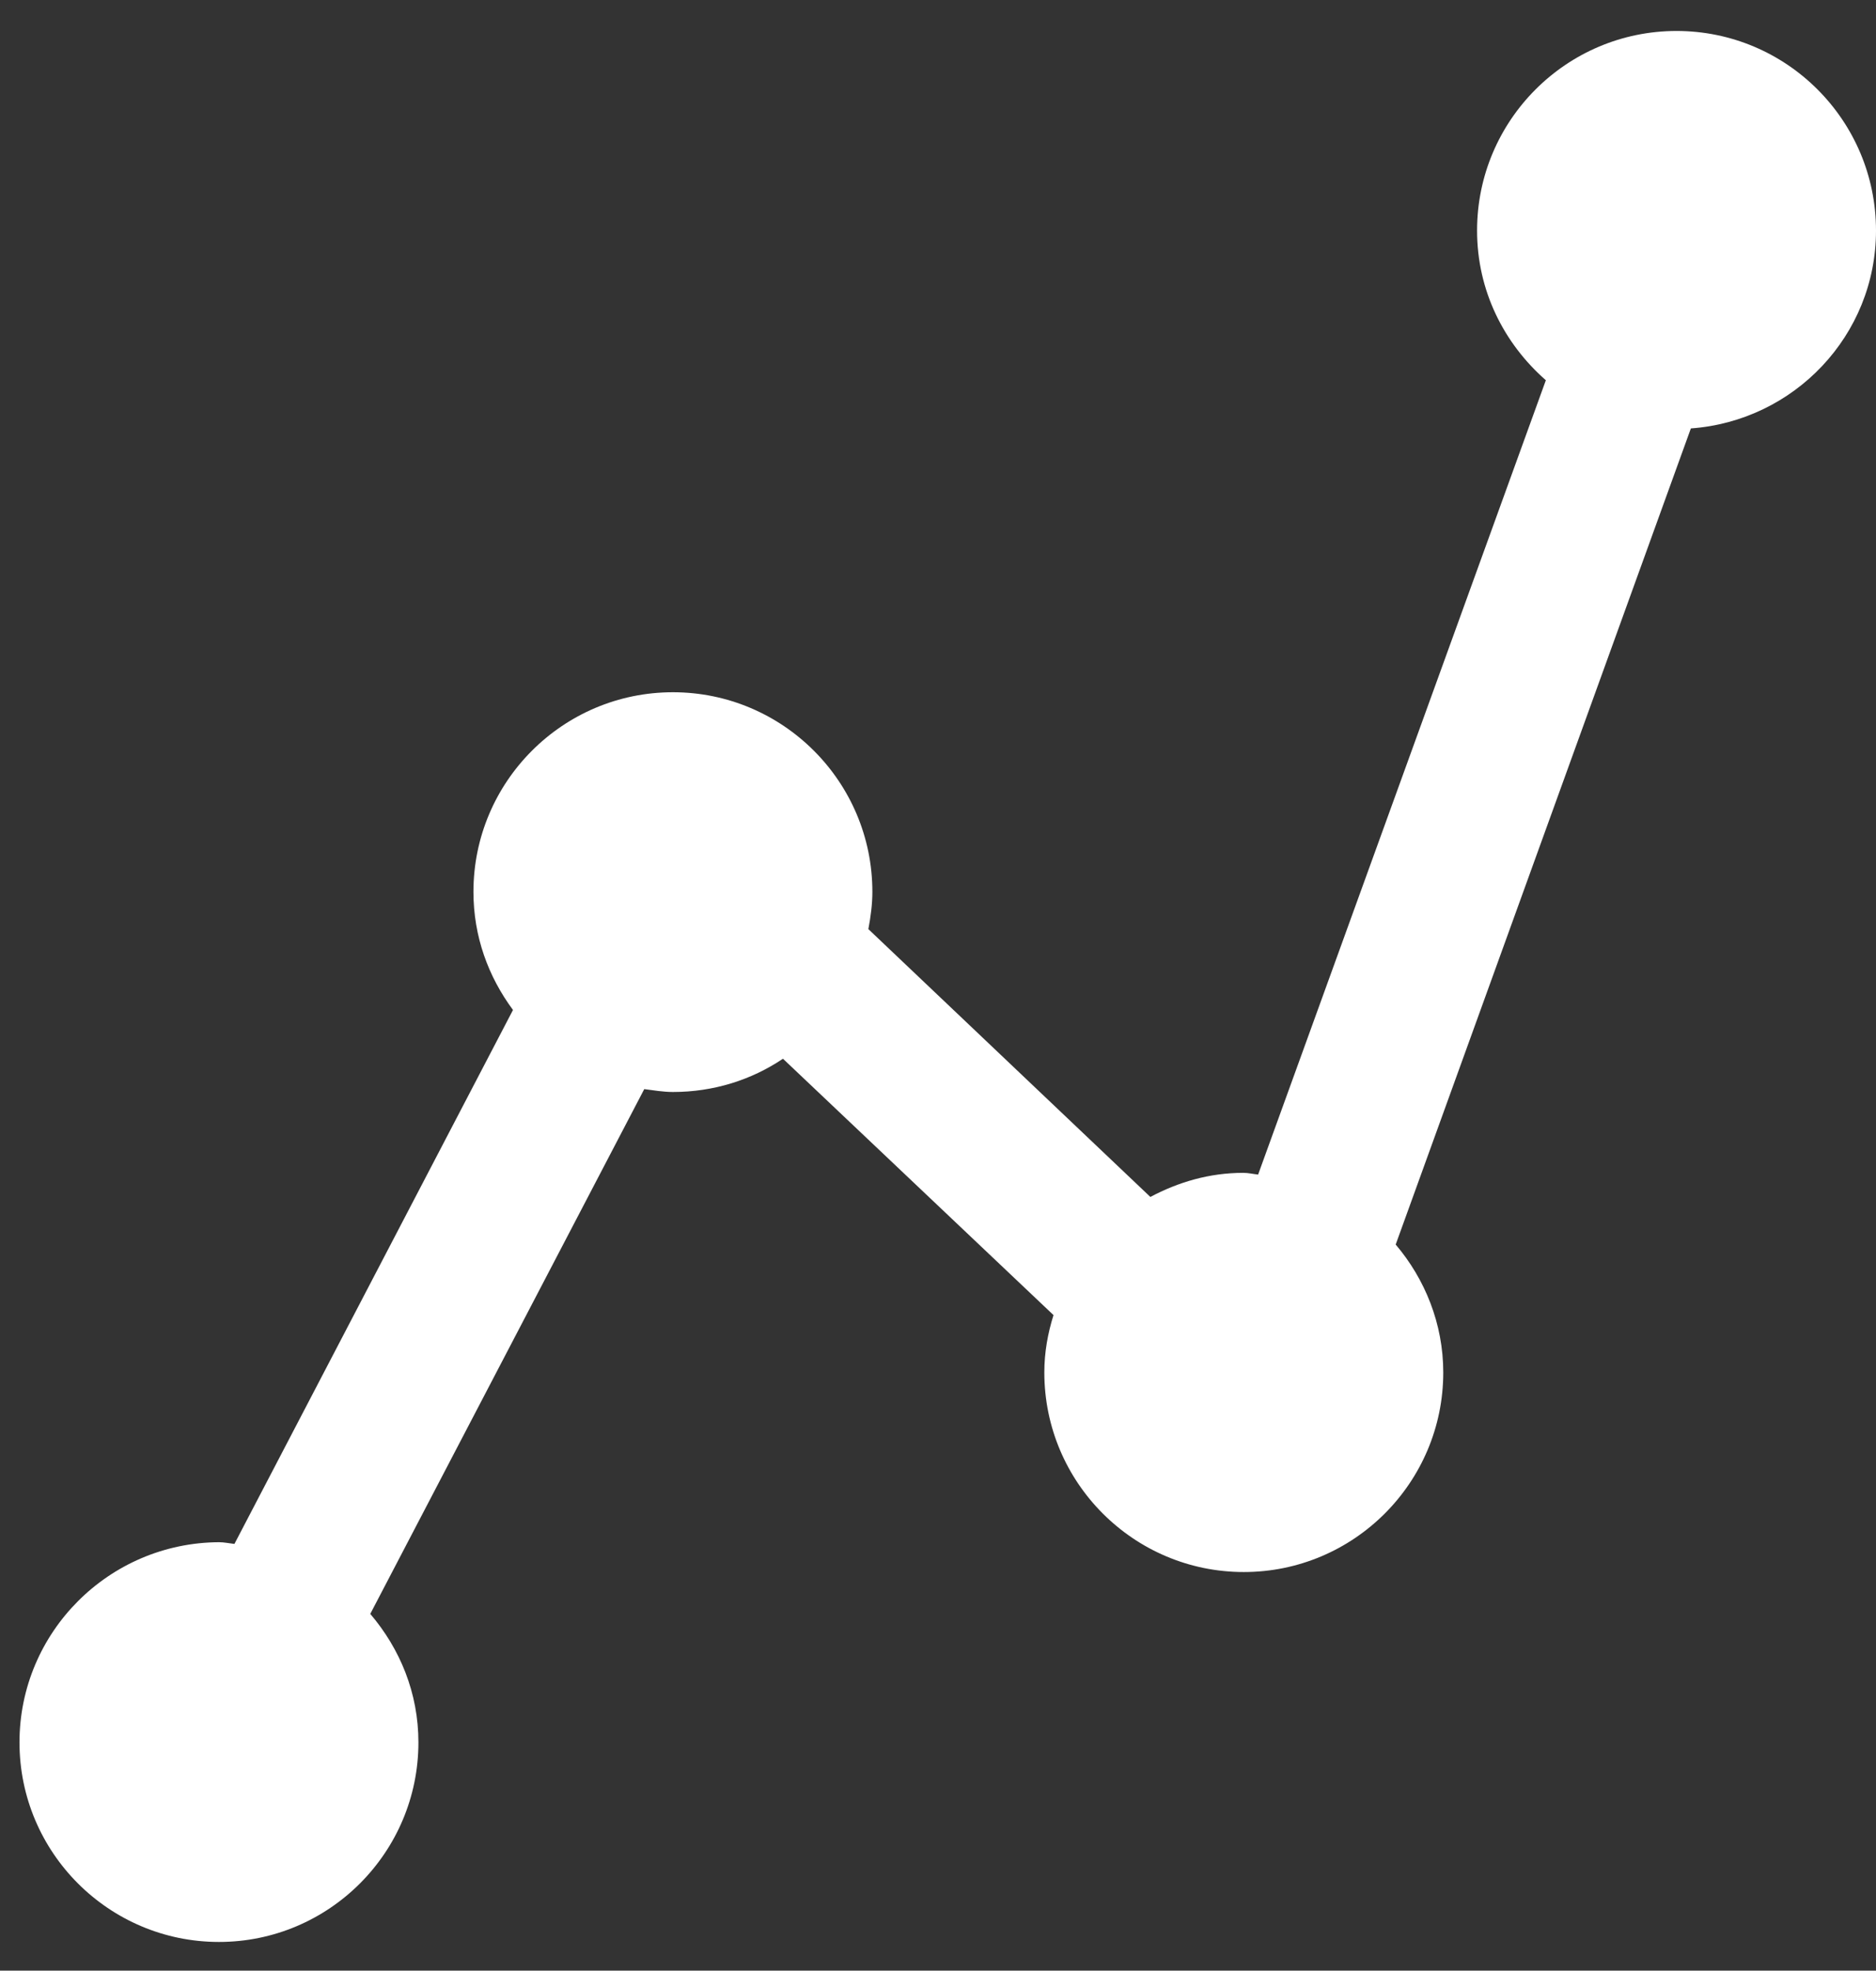 <?xml version="1.0" encoding="utf-8"?>
<!-- Generator: Adobe Illustrator 18.1.1, SVG Export Plug-In . SVG Version: 6.00 Build 0)  -->
<svg version="1.1" id="Capa_1" xmlns="http://www.w3.org/2000/svg" xmlns:xlink="http://www.w3.org/1999/xlink" x="0px" y="0px"
	 viewBox="0 0 327.3 343.6" enable-background="new 0 0 327.3 343.6" xml:space="preserve">
<rect x="0" y="0" width="327.3" height="343.6" fill="#333333" stroke="none"/>
<path fill="#FFFFFF" d="M327.3,40.2c0-19.2-15.6-34.8-34.8-34.8s-34.8,15.6-34.8,34.8c0,10.5,4.7,19.7,12,26.1l-50.2,138.5
	c-0.9-0.1-1.7-0.3-2.6-0.3c-5.9,0-11.3,1.6-16.2,4.2L151.5,162c0.4-2.1,0.7-4.3,0.7-6.5c0-19.2-15.6-34.8-34.8-34.8
	s-34.8,15.6-34.8,34.8c0,7.8,2.6,14.8,6.9,20.6l-48.6,93.1c-0.9-0.1-1.8-0.3-2.7-0.3C19,269,3.4,284.6,3.4,303.8
	c0,19.2,15.6,34.8,34.8,34.8S73,323,73,303.8c0-8.6-3.2-16.3-8.4-22.4l47.8-91.5c1.6,0.2,3.3,0.5,5,0.5c7.1,0,13.7-2.1,19.2-5.8
	l47.2,44.7c-1,3.2-1.6,6.5-1.6,10c0,19.2,15.6,34.8,34.8,34.8s34.8-15.6,34.8-34.8c0-8.5-3.2-16.3-8.3-22.3L295,74.7
	C313,73.4,327.3,58.5,327.3,40.2z"/>
</svg>
